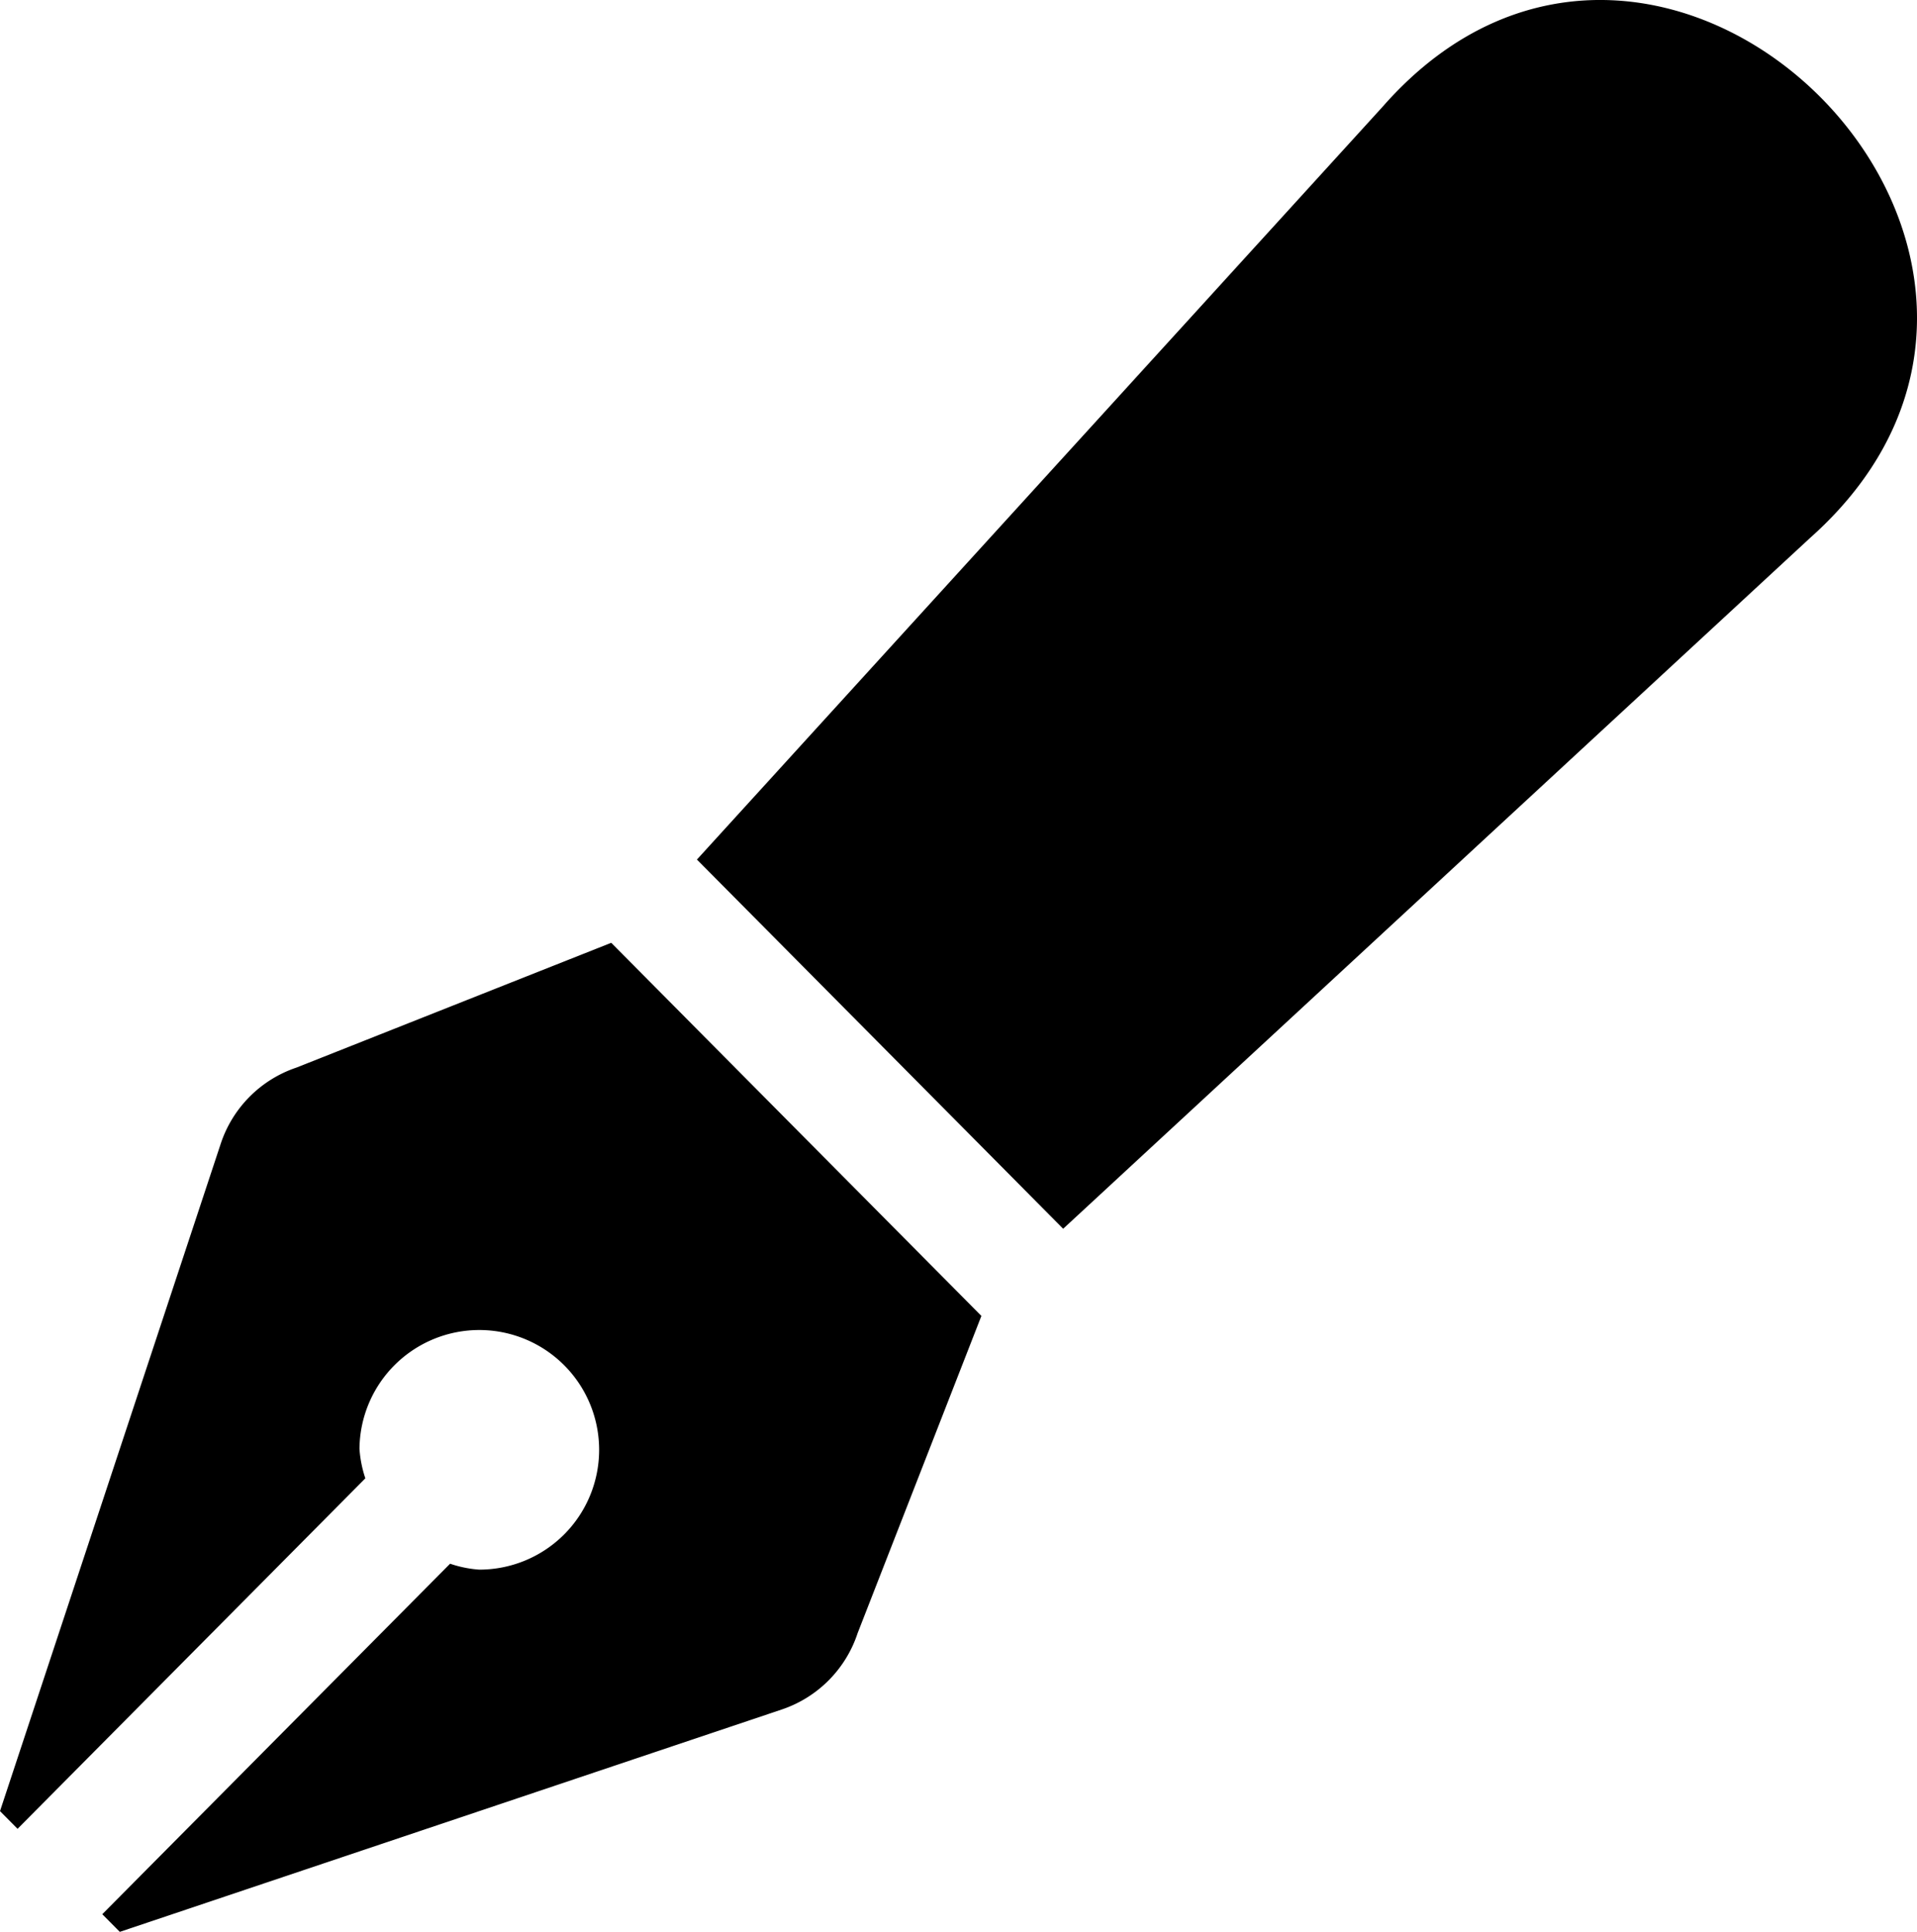 <svg xmlns="http://www.w3.org/2000/svg" width="67" height="67.531" viewBox="0 0 67 67.531"><path d="M10.361,37.319a4.2,4.2,0,0,0-2.649,2.67L0,63.31l.614.619L12.769,51.677a4.088,4.088,0,0,1-.205-1.029,4.188,4.188,0,1,1,4.188,4.221,4,4,0,0,1-1.021-.207L3.575,66.914l.612.617,23.139-7.774a4.2,4.2,0,0,0,2.649-2.67L34.3,46,21.363,32.957ZM48.32,3.735,24.358,30.047l12.8,12.906L63.268,18.8C74.381,8.9,58.066-7.378,48.32,3.735Z" transform="translate(0 0)"/></svg>